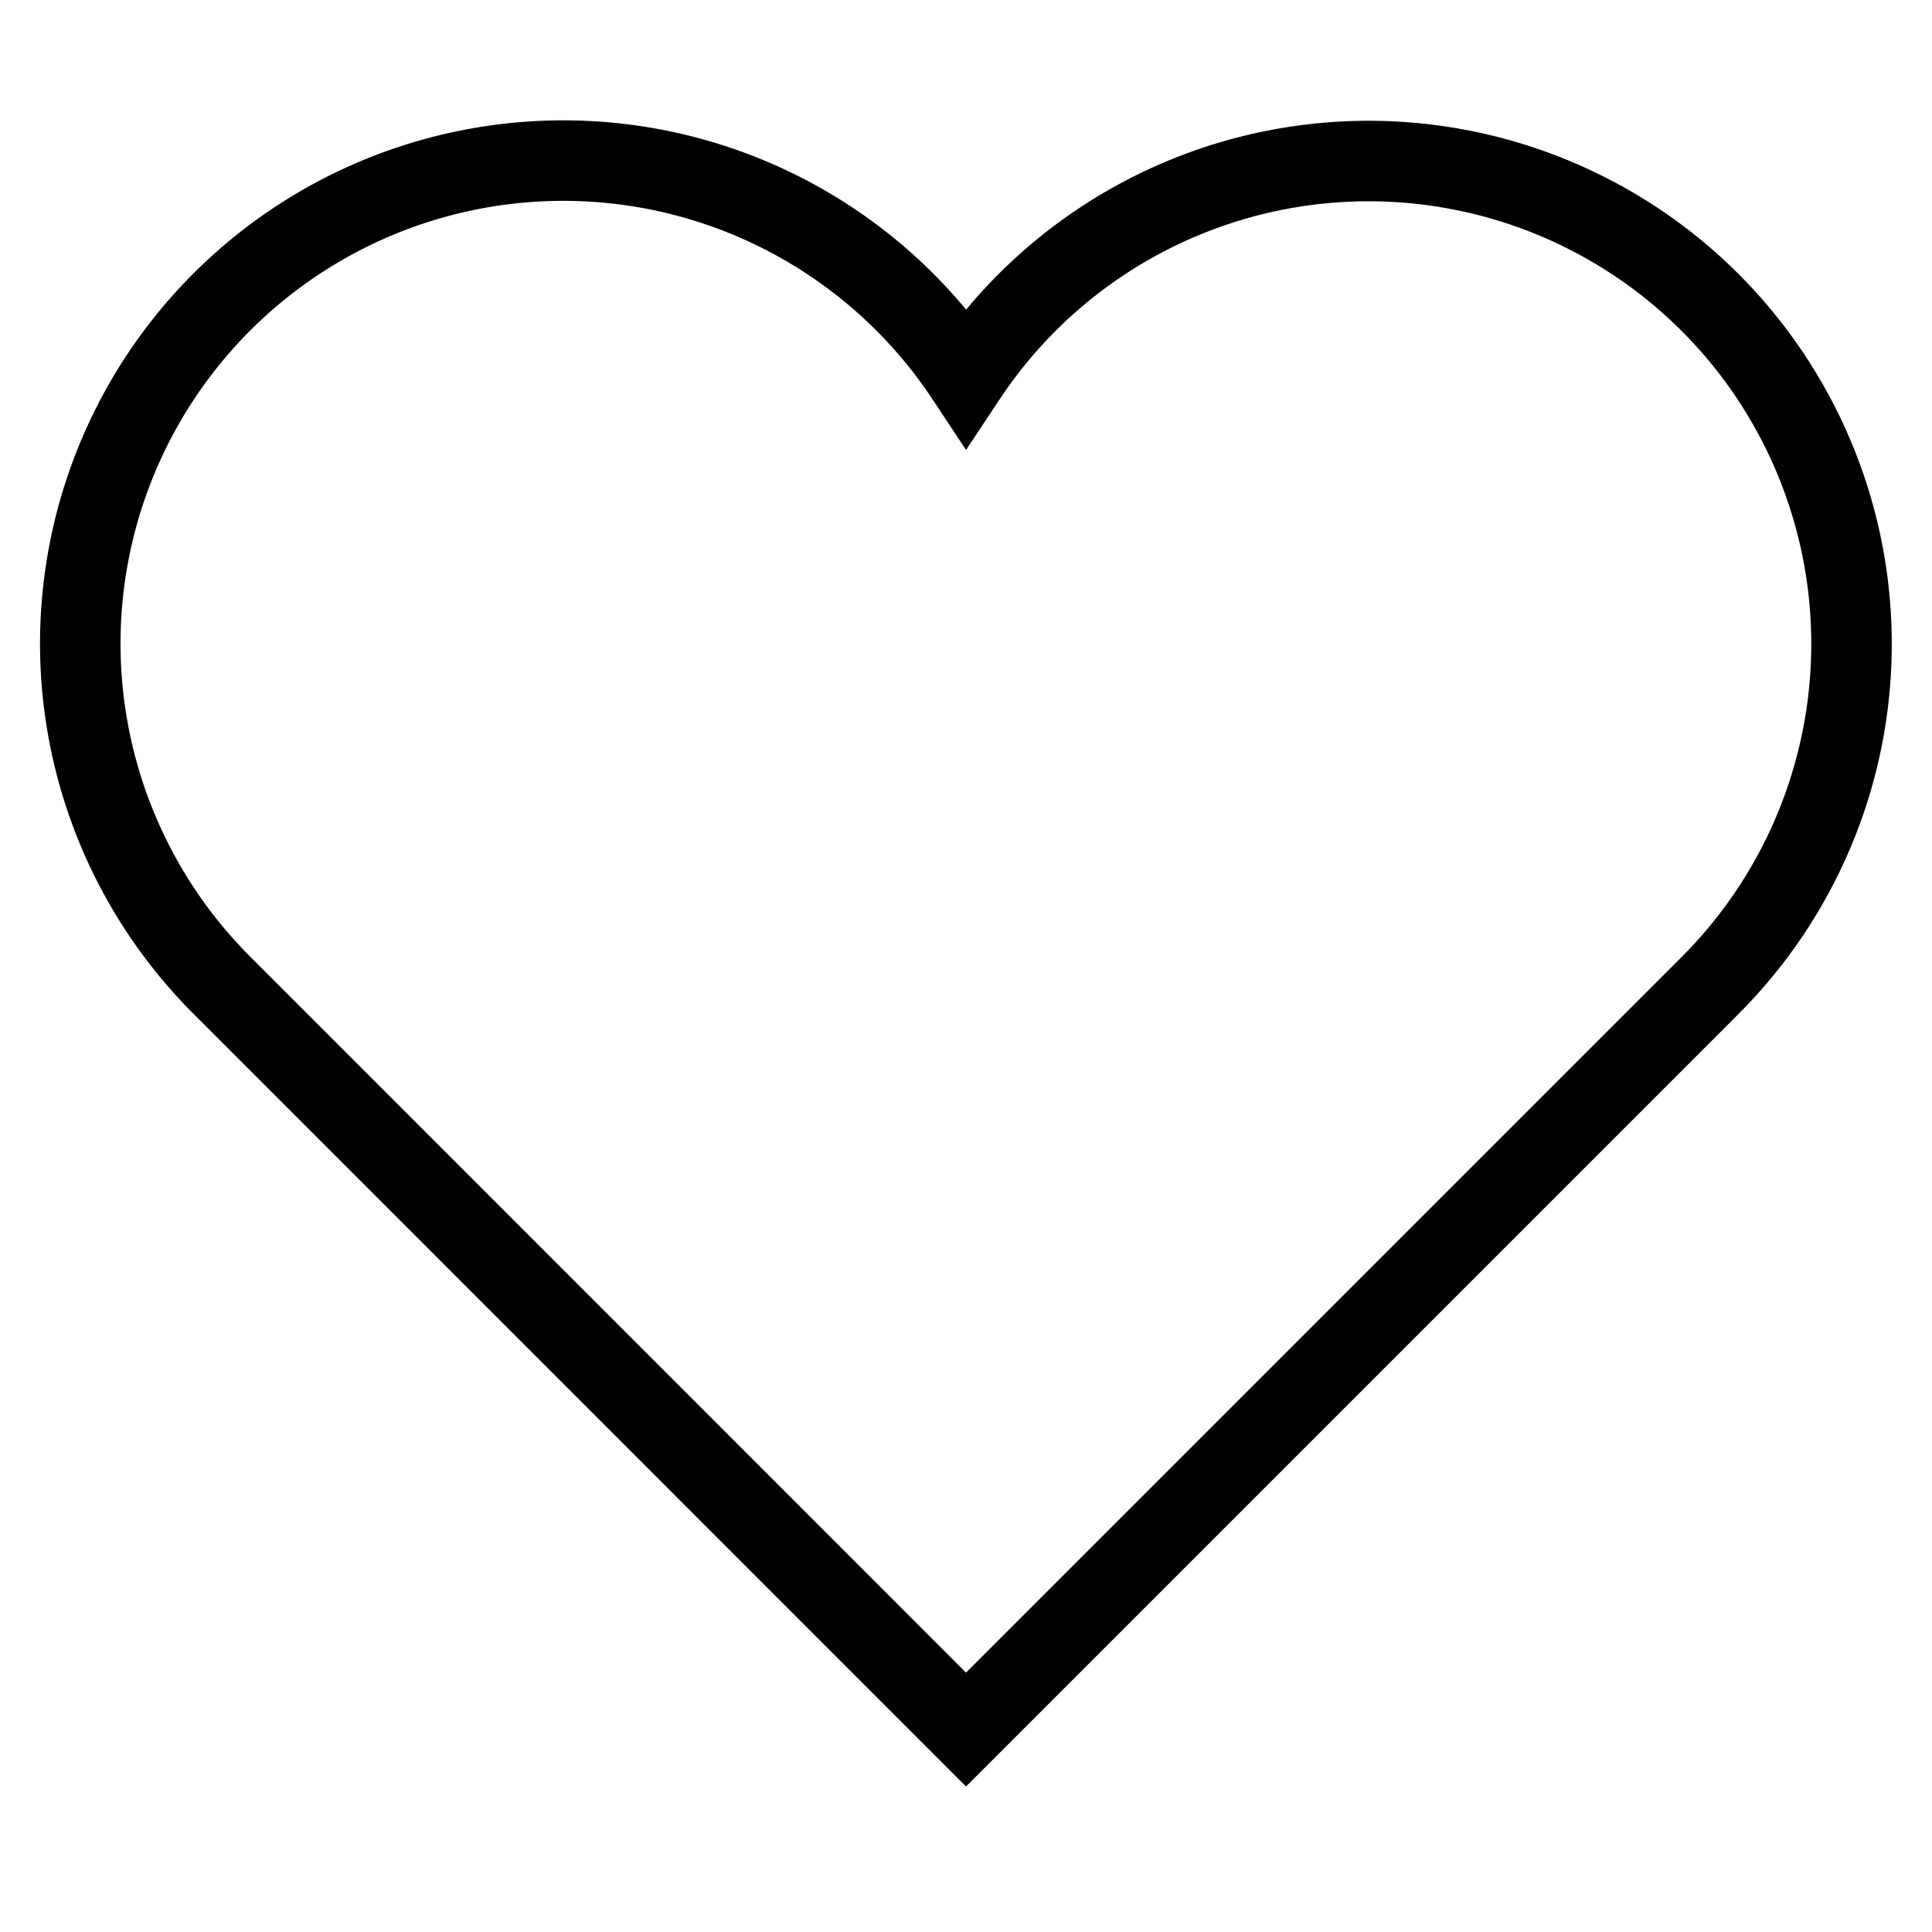 <svg id="nc_icon" xmlns="http://www.w3.org/2000/svg" xml:space="preserve" viewBox="0 0 24 24"><path fill="none" stroke="currentColor" stroke-linecap="square" stroke-miterlimit="10" d="M21.243 3.757a6 6 0 0 0-9.242.927 6 6 0 1 0-9.242 7.558L12 21.485l9.243-9.243a6 6 0 0 0 0-8.485z" class="nc-icon-wrapper" vector-effect="non-scaling-stroke"/></svg>
